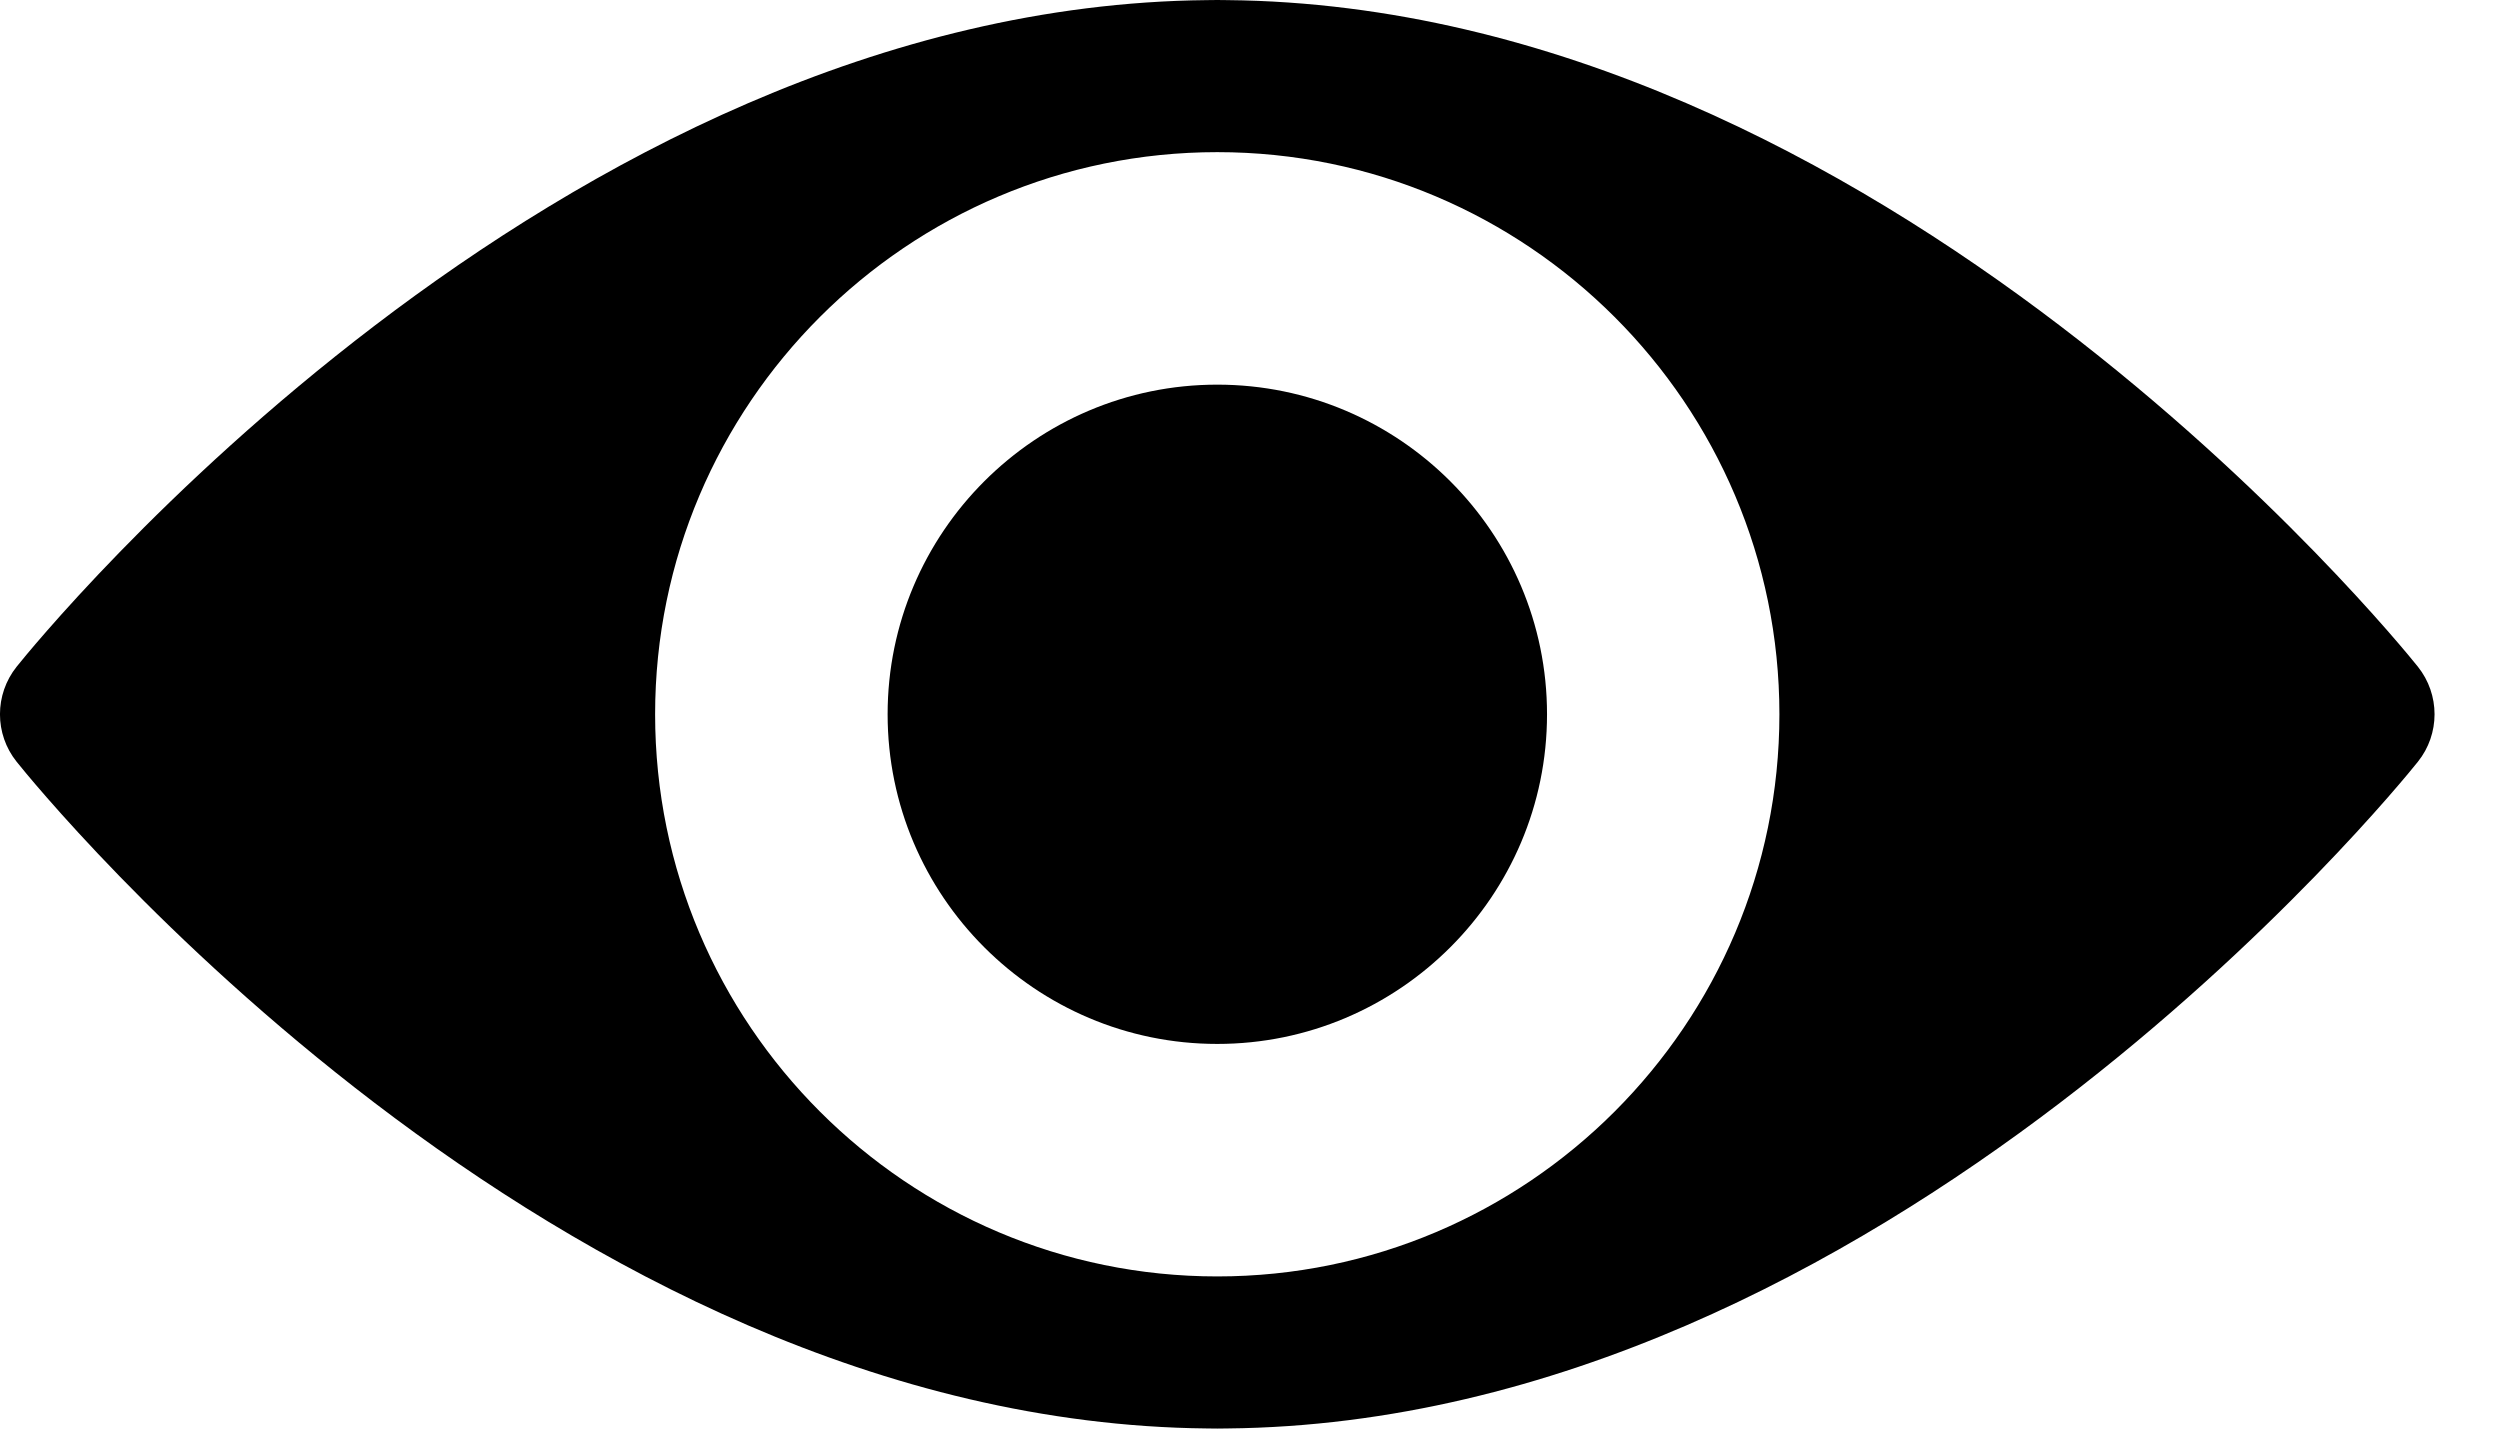 <svg width="21" height="12" viewBox="0 0 21 12" fill="none" xmlns="http://www.w3.org/2000/svg">
<path d="M20.31 5.6C20.128 5.373 15.807 0.055 10.31 0.001C10.282 0 10.253 0 10.225 0C10.197 0 10.168 0 10.14 0.001C4.643 0.055 0.322 5.373 0.14 5.6C-0.047 5.834 -0.047 6.166 0.14 6.399C0.322 6.627 4.643 11.945 10.14 11.999C10.168 12 10.197 12 10.225 12C10.253 12 10.282 12 10.31 11.999C15.807 11.945 20.128 6.627 20.31 6.399C20.497 6.166 20.497 5.834 20.31 5.6ZM10.225 10.722C7.621 10.722 5.503 8.604 5.503 6C5.503 3.396 7.621 1.278 10.225 1.278C12.829 1.278 14.947 3.396 14.947 6C14.947 8.604 12.829 10.722 10.225 10.722Z" fill="currentColor"/>
<path d="M10.225 3.231C8.698 3.231 7.456 4.473 7.456 6C7.456 7.527 8.698 8.769 10.225 8.769C11.752 8.769 12.995 7.527 12.995 6C12.995 4.473 11.752 3.231 10.225 3.231Z" fill="currentColor"/>
</svg>
